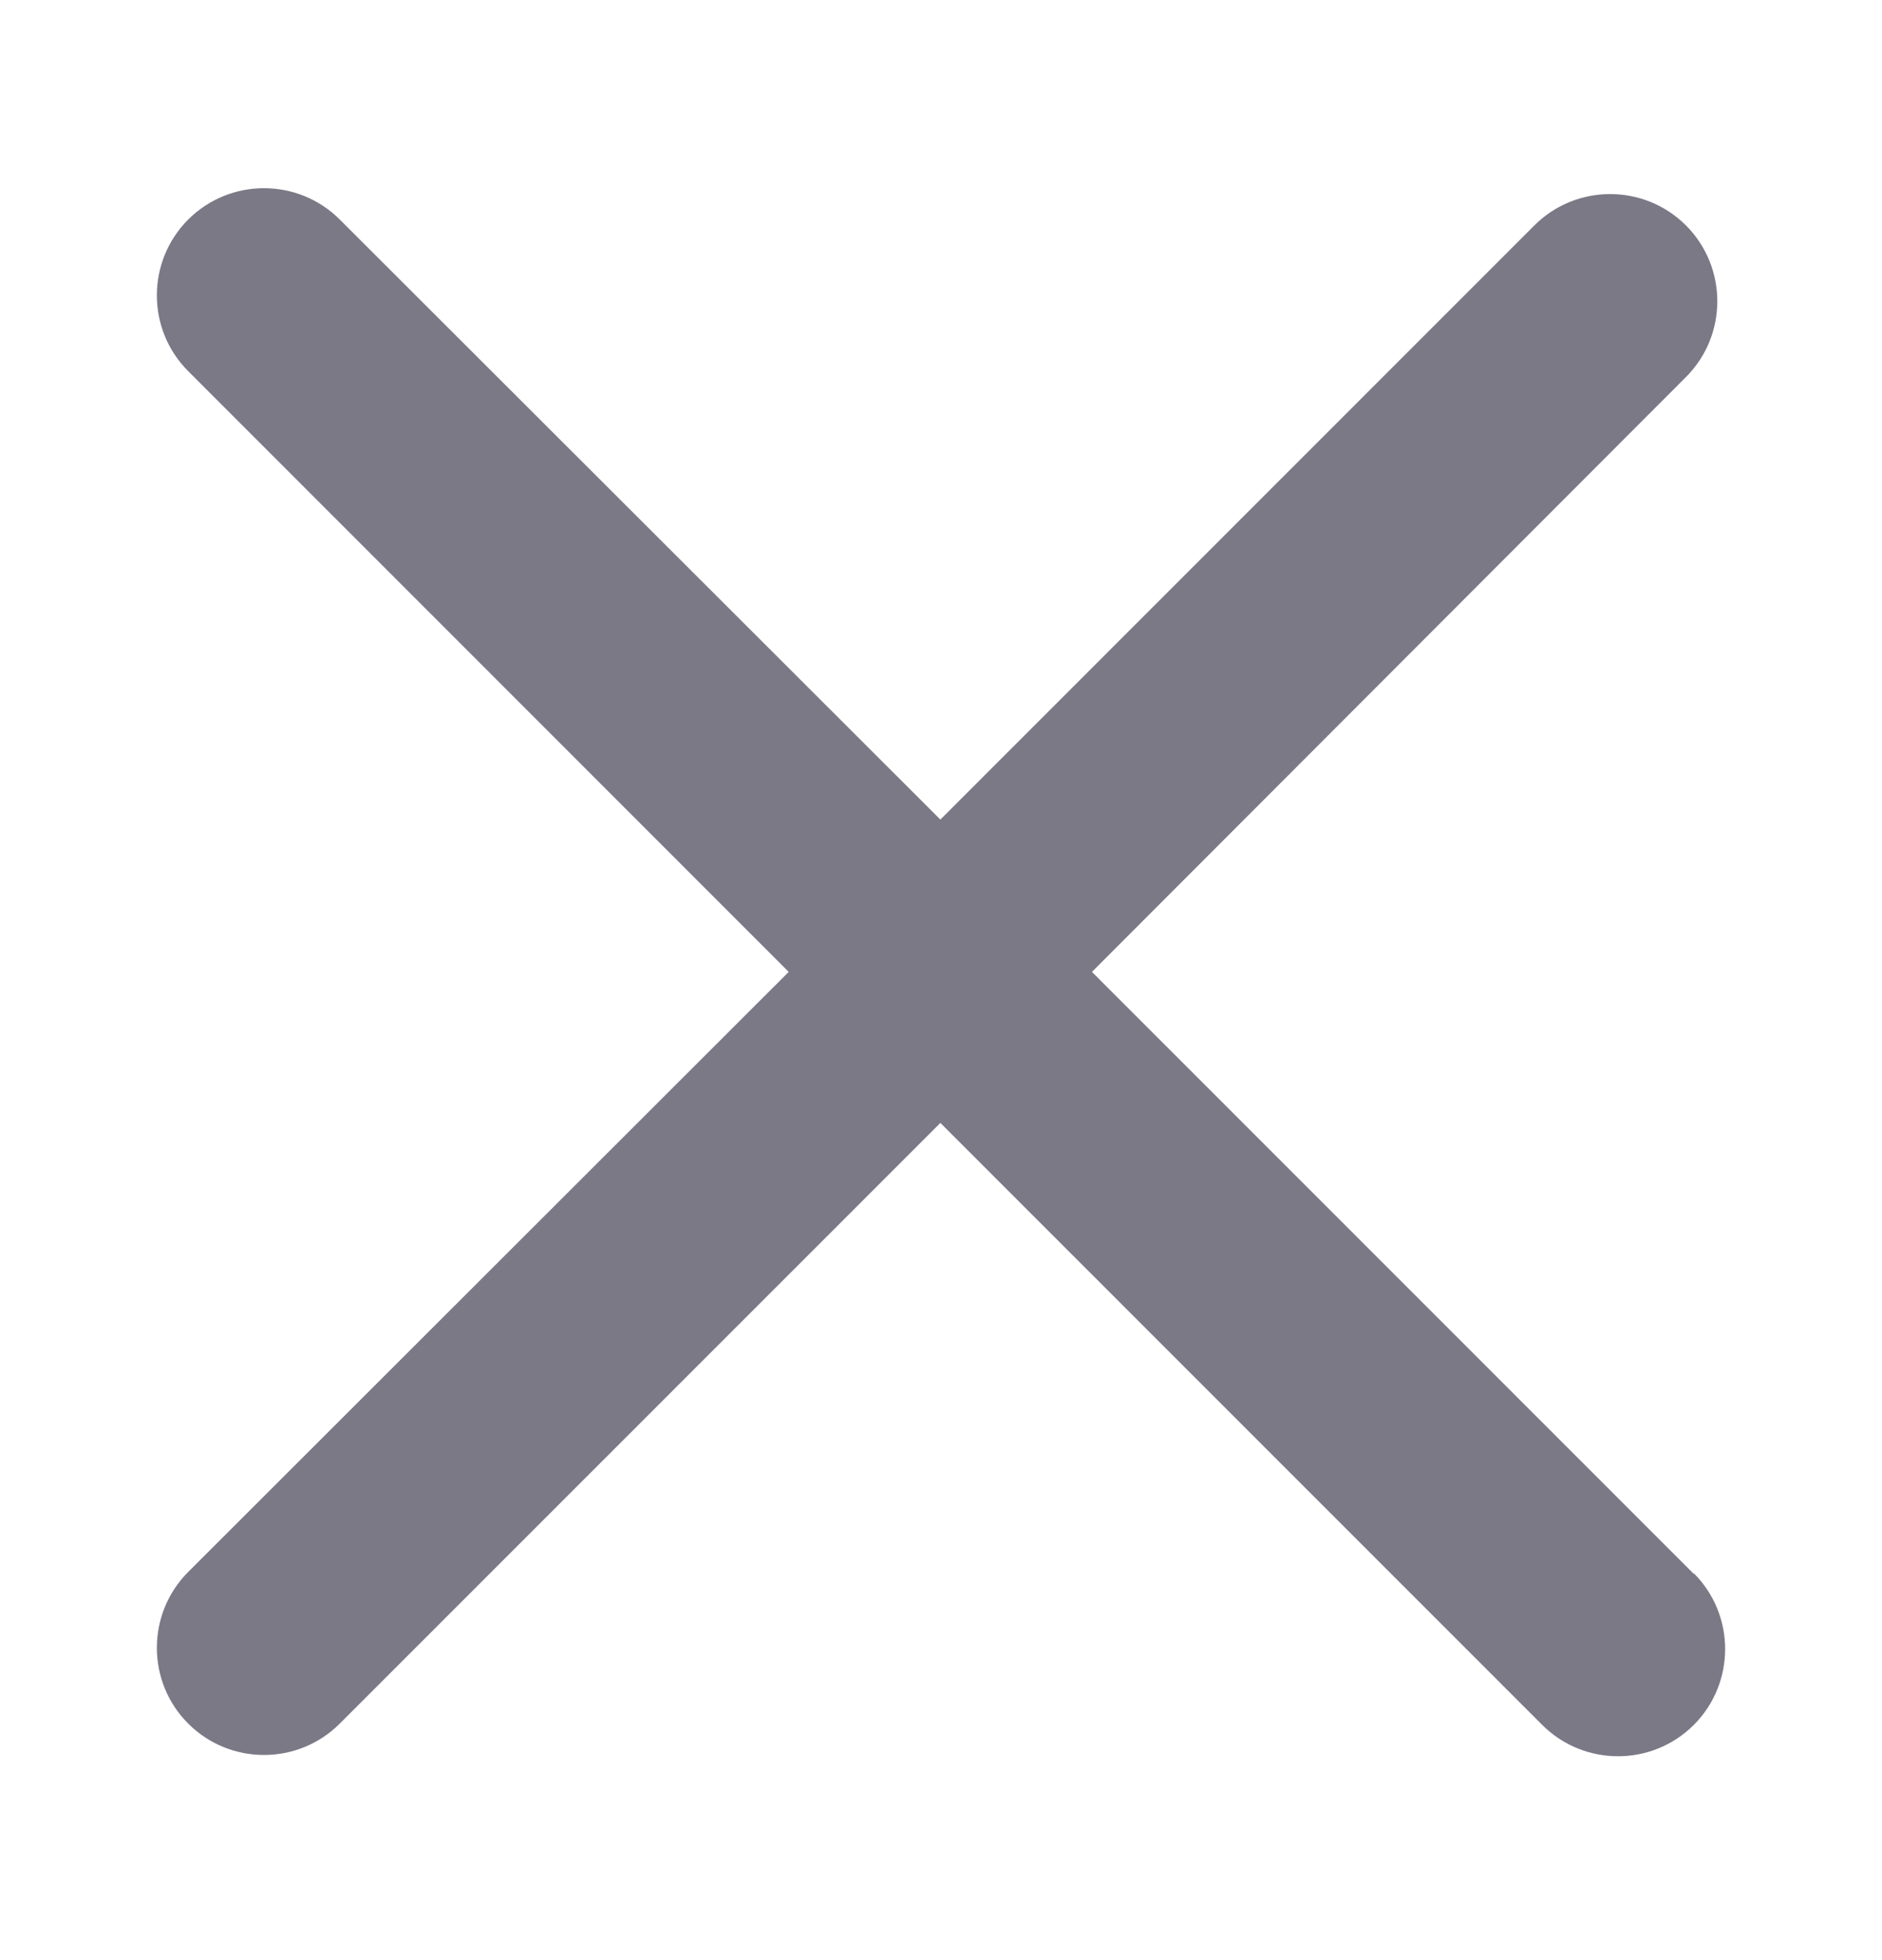 <svg width="24" height="25" viewBox="0 0 24 25" fill="none" xmlns="http://www.w3.org/2000/svg">
<path fill-rule="evenodd" clip-rule="evenodd" d="M21.6 20.074L13.925 12.396L21.5 4.809C22.033 4.276 22.033 3.409 21.5 2.875C20.967 2.342 20.1 2.342 19.567 2.875L11.992 10.453L4.333 2.8C3.8 2.267 2.933 2.267 2.4 2.8C1.867 3.334 1.867 4.201 2.4 4.734L10.058 12.396L2.4 20.049C1.867 20.583 1.867 21.45 2.4 21.983C2.933 22.517 3.8 22.517 4.333 21.983L11.992 14.322L19.667 22C20.2 22.533 21.067 22.533 21.6 22C22.133 21.466 22.133 20.599 21.6 20.066V20.074Z" fill="#7B7986"/>
</svg>
